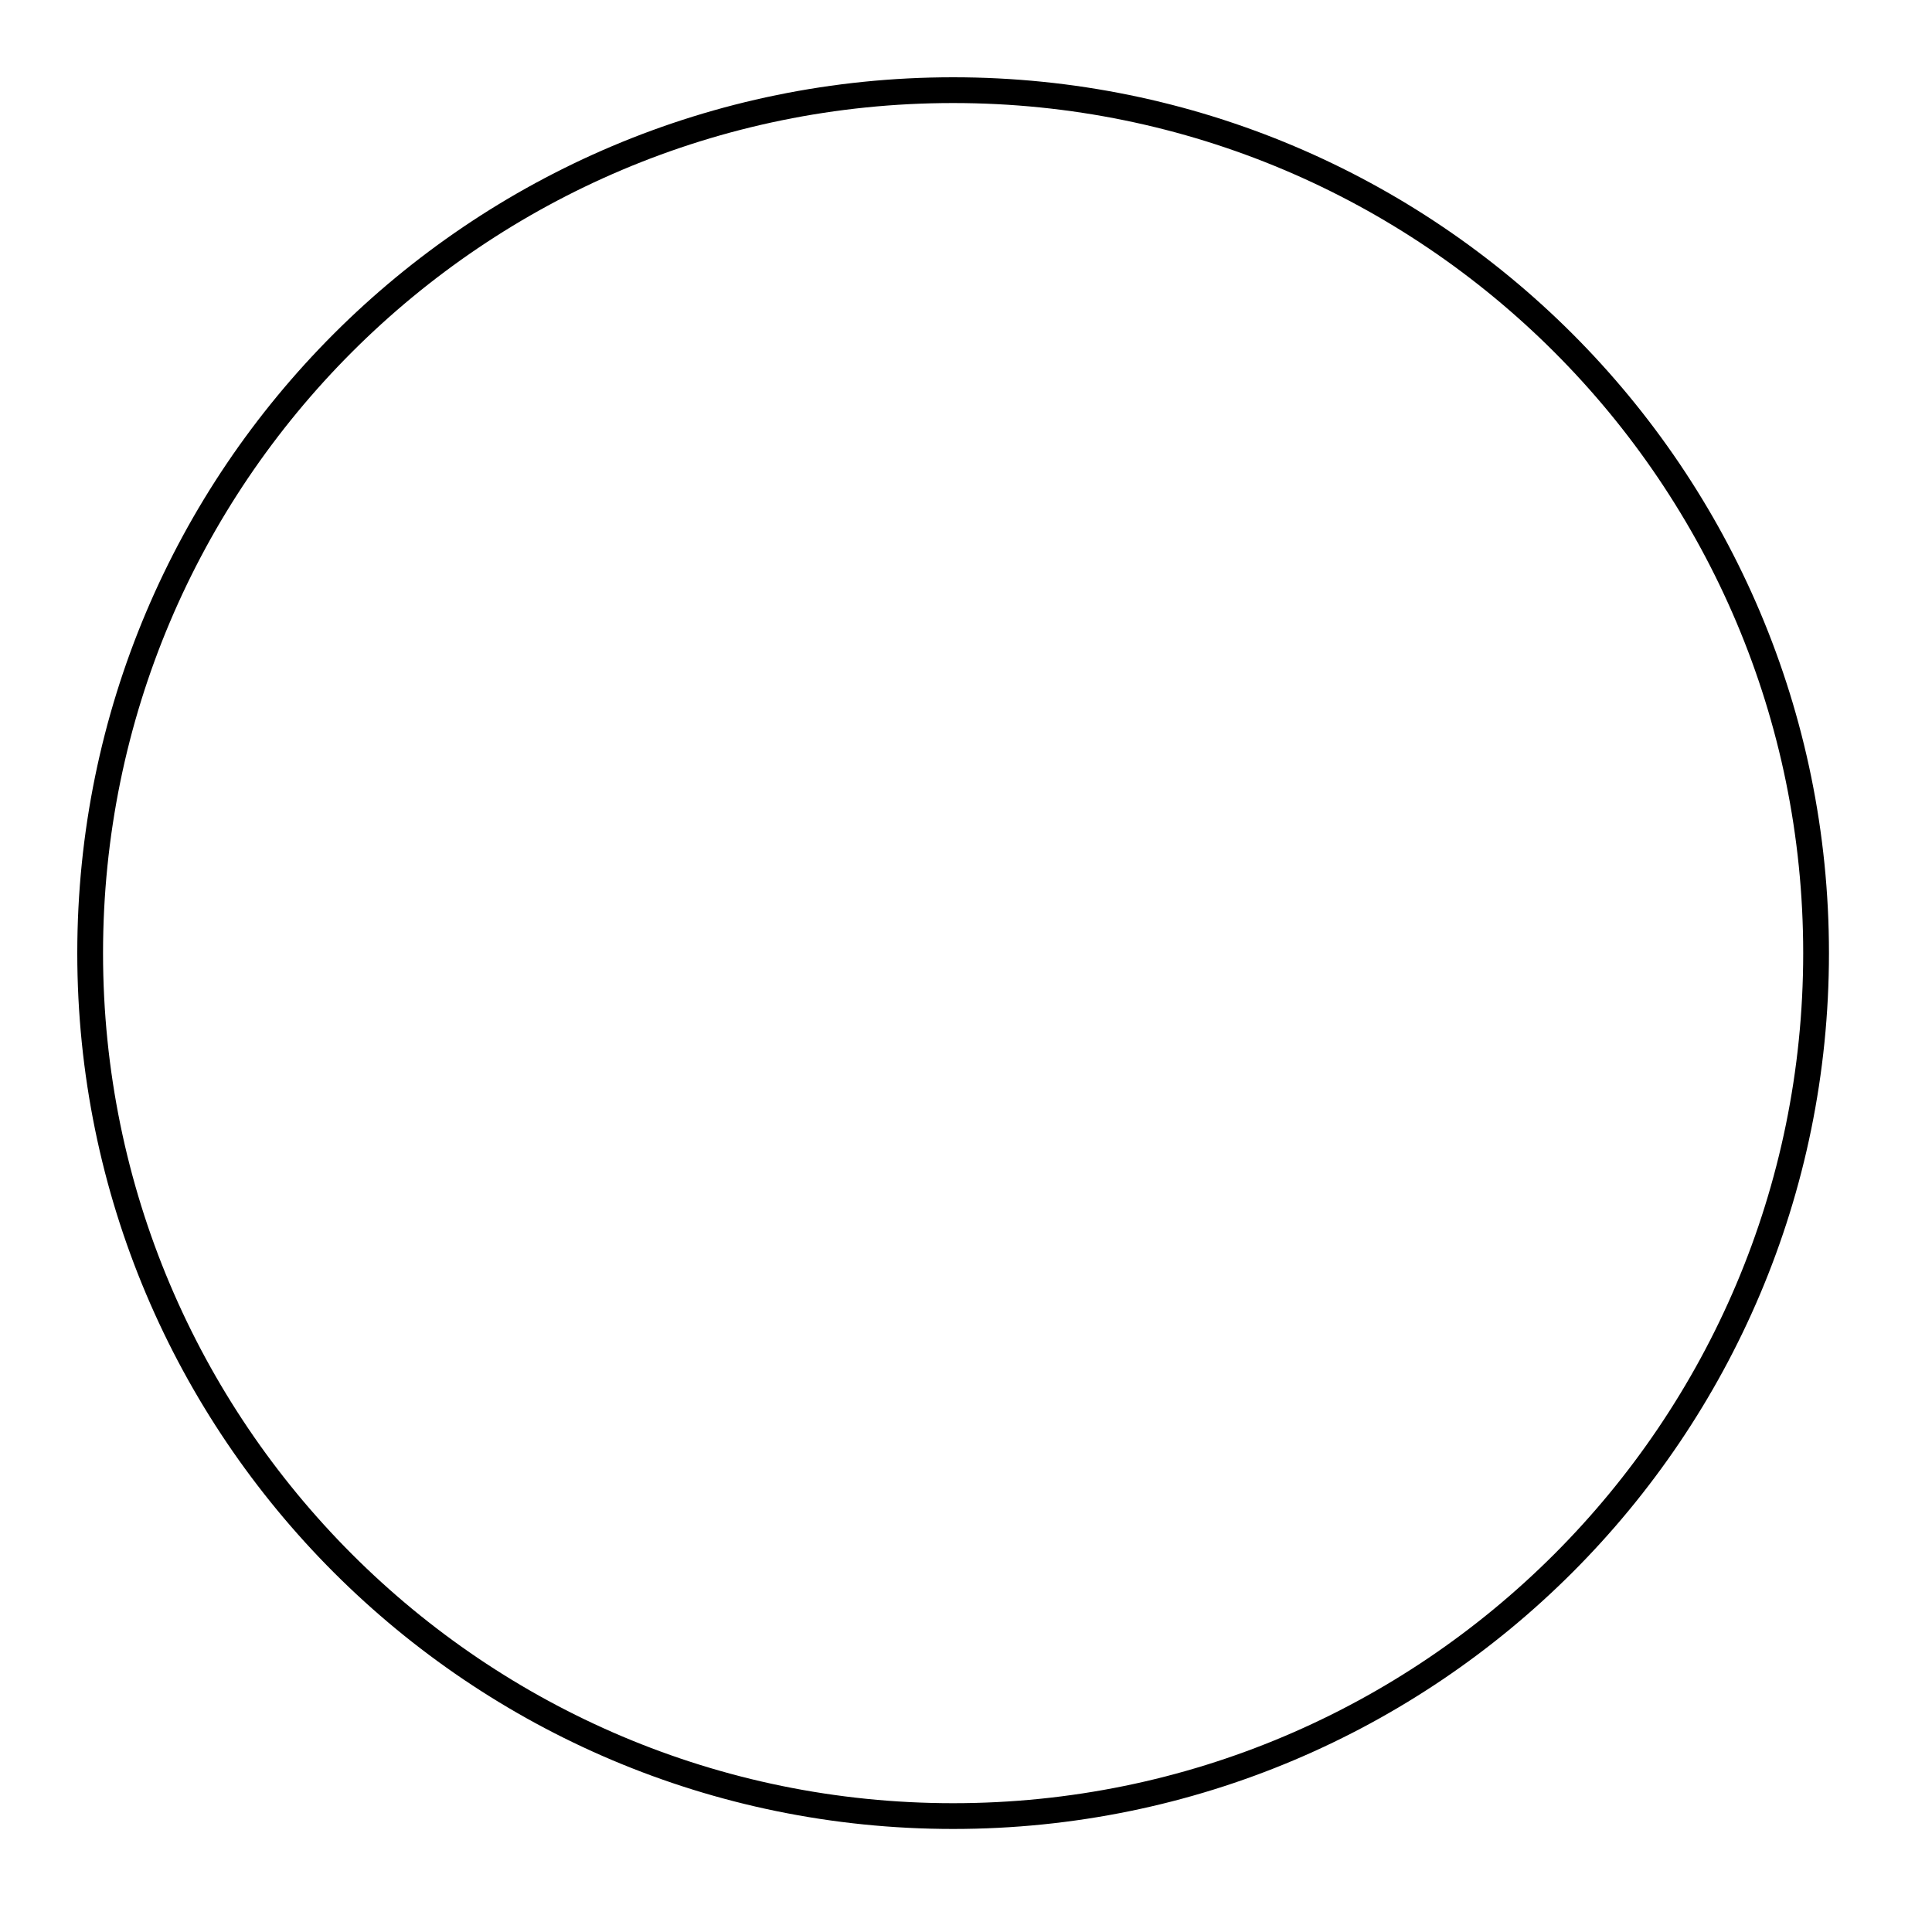 <svg width="75" height="75" viewBox="0 0 75 75" fill="none" xmlns="http://www.w3.org/2000/svg">
<rect width="75" height="75" fill="white"/>
<path d="M70.5 37C70.5 55.502 55.502 70.5 37 70.5C18.498 70.5 3.5 55.502 3.5 37C3.5 18.498 18.498 3.5 37 3.5C55.502 3.5 70.5 18.498 70.5 37Z" fill="white" fill-opacity="0.3" stroke="black"/>
</svg>
